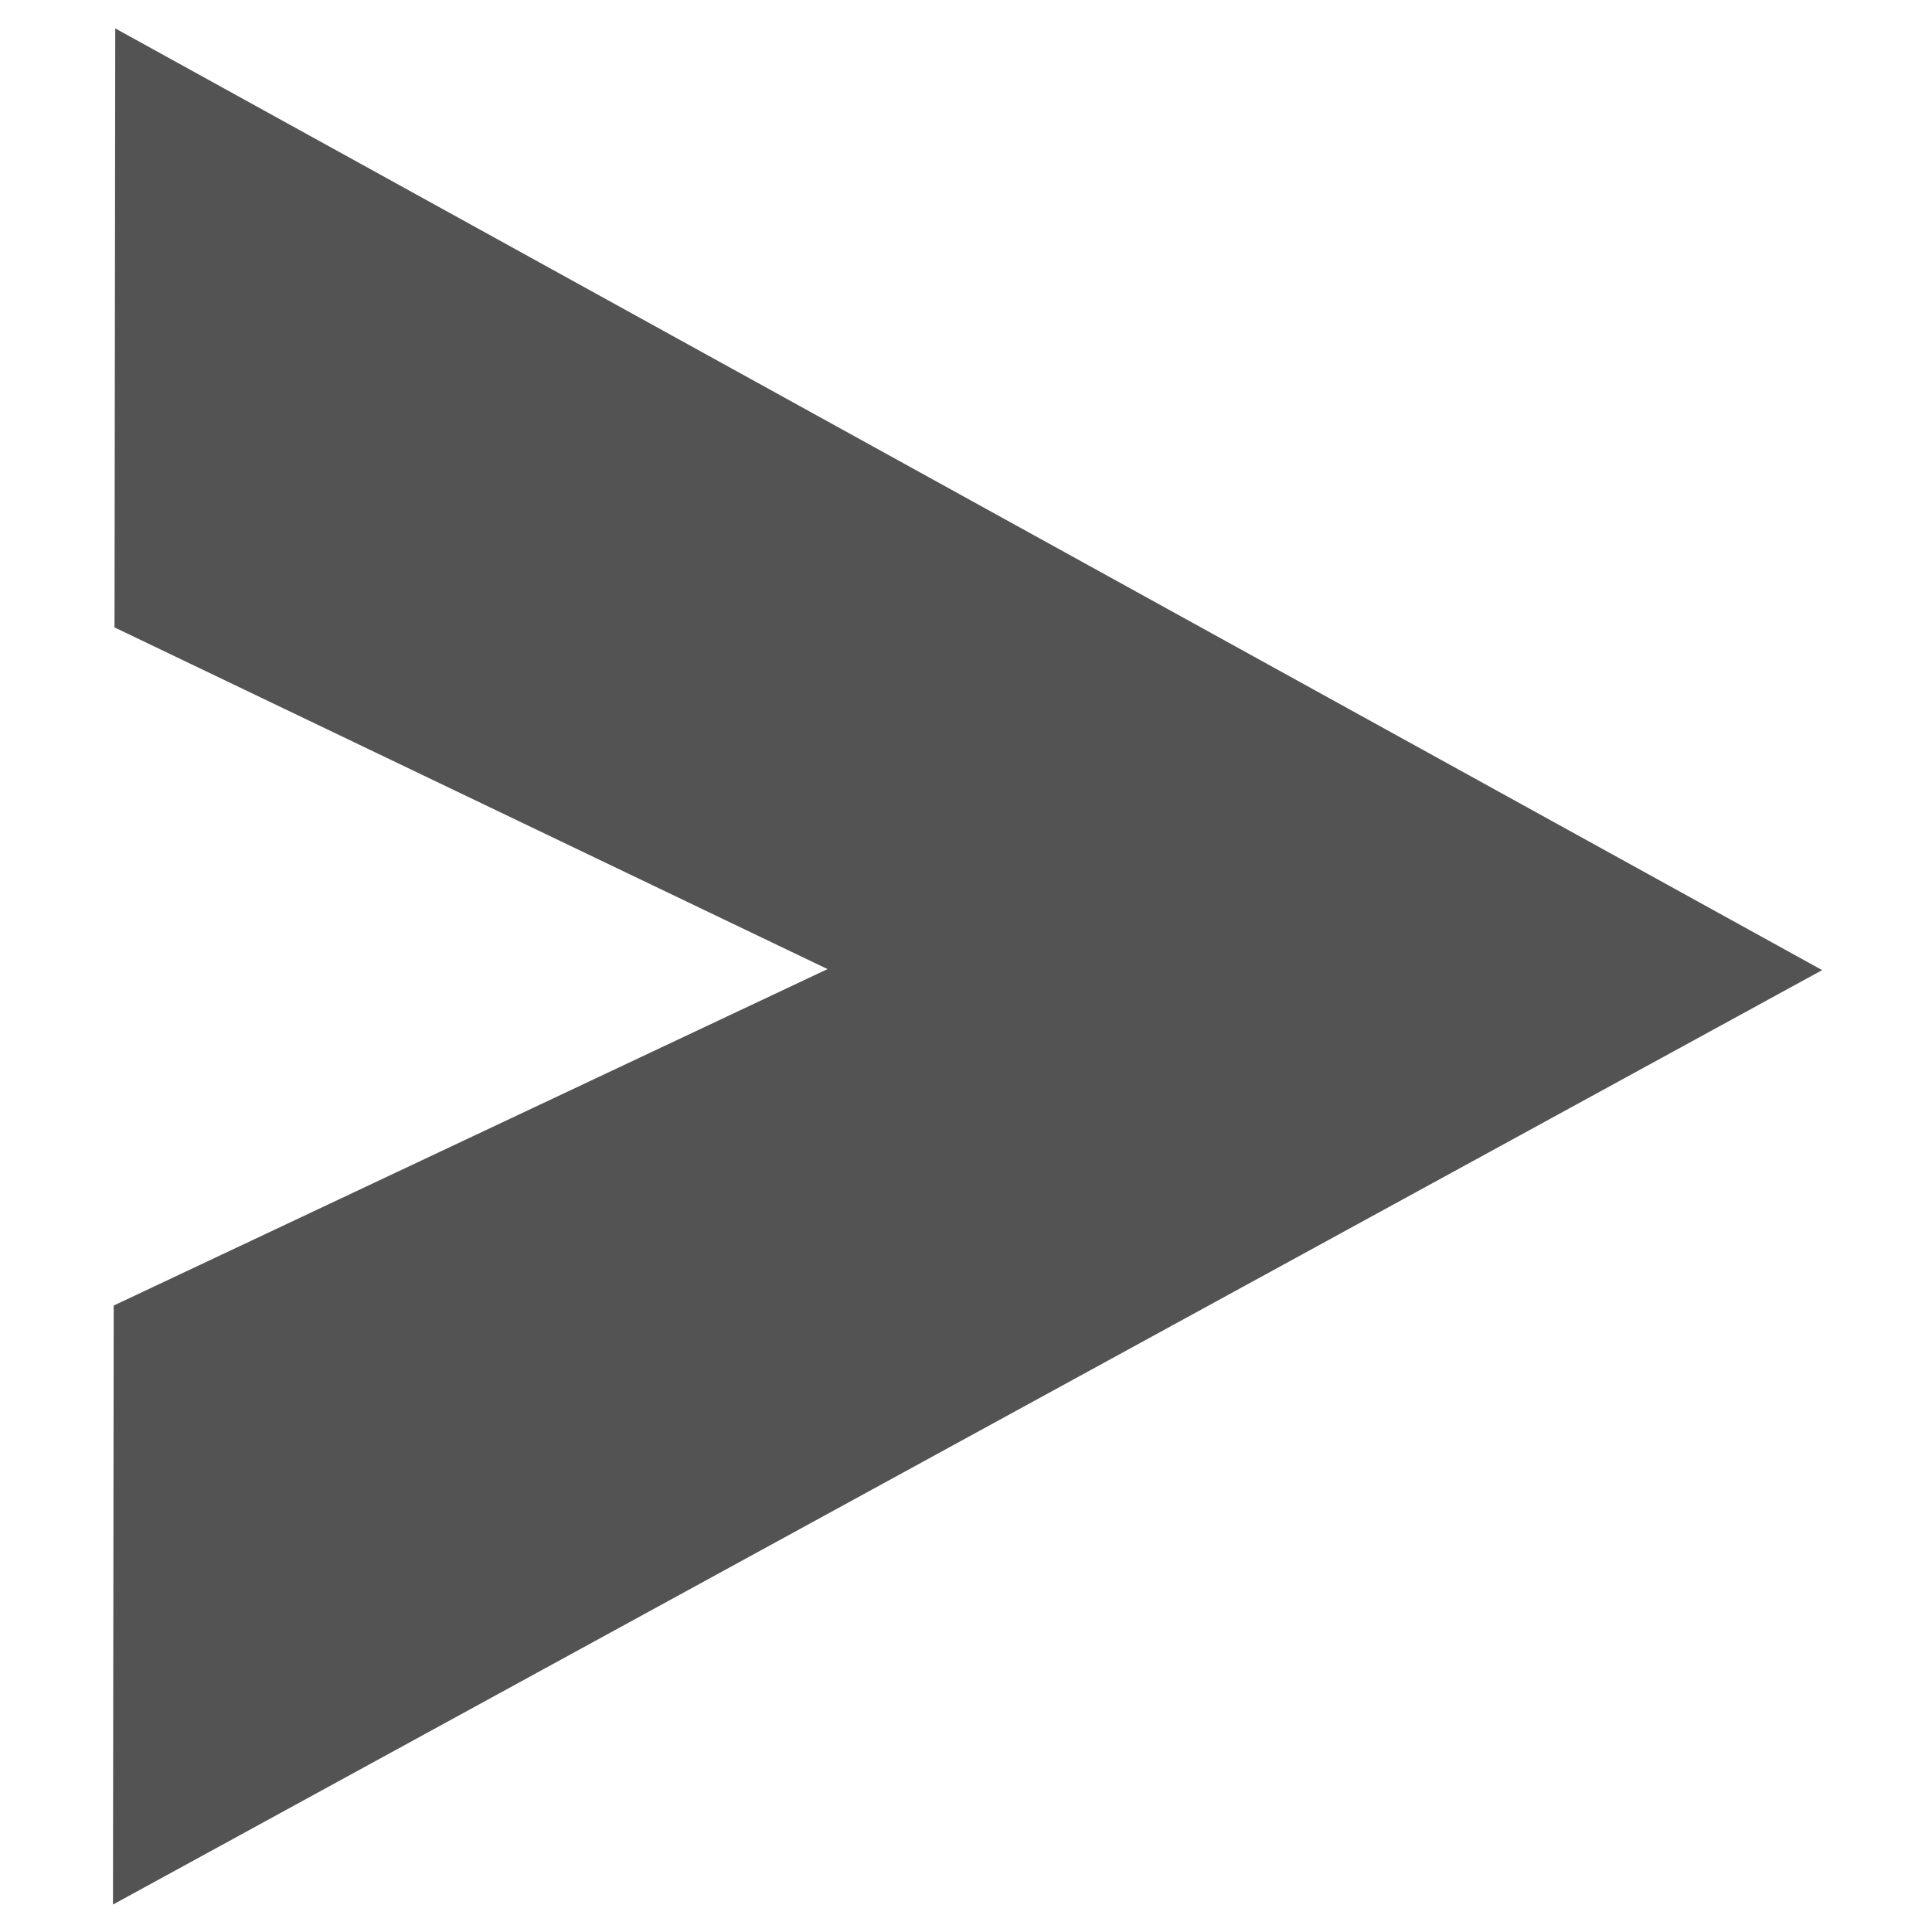 <?xml version="1.0" encoding="UTF-8" standalone="no"?>
<svg
   xmlns:dc="http://purl.org/dc/elements/1.1/"
   xmlns:cc="http://creativecommons.org/ns#"
   xmlns:rdf="http://www.w3.org/1999/02/22-rdf-syntax-ns#"
   xmlns:svg="http://www.w3.org/2000/svg"
   xmlns="http://www.w3.org/2000/svg"
   xmlns:sodipodi="http://sodipodi.sourceforge.net/DTD/sodipodi-0.dtd"
   xmlns:inkscape="http://www.inkscape.org/namespaces/inkscape"
   width="20px"
   height="20px"
   viewBox="0 0 20 20"
   version="1.1"
   id="svg9"
   sodipodi:docname="message-send.svg"
   inkscape:version="0.92.3 (2405546, 2018-03-11)">
  <defs
     id="defs13" />
  <sodipodi:namedview
     pagecolor="#ffffff"
     bordercolor="#666666"
     borderopacity="1"
     objecttolerance="10"
     gridtolerance="10"
     guidetolerance="10"
     inkscape:pageopacity="0"
     inkscape:pageshadow="2"
     inkscape:window-width="1920"
     inkscape:window-height="1017"
     id="namedview11"
     showgrid="false"
     inkscape:zoom="11.8"
     inkscape:cx="21.327735"
     inkscape:cy="21.784975"
     inkscape:window-x="1912"
     inkscape:window-y="-8"
     inkscape:window-maximized="1"
     inkscape:current-layer="g903" />
  <!-- Generator: Sketch 59.1 (86144) - https://sketch.com -->
  <title
     id="title2">message-send</title>
  <desc
     id="desc4">Created with Sketch.</desc>
  <g
     id="g908"
     transform="matrix(0.703,0,0,0.703,-15.489,2.288)">
    <g
       transform="rotate(-44.36,35.576,38.824)"
       id="g903">
      <path
         inkscape:connector-curvature="0"
         style="opacity:1;fill:#535353;fill-opacity:1;stroke:none;stroke-width:0.694;stroke-linecap:round;stroke-linejoin:round;stroke-miterlimit:4;stroke-dasharray:none;stroke-dashoffset:0;stroke-opacity:1;paint-order:fill markers stroke"
         d="M 56.234,0.756 50.059,7.055 54.048,17.993 43.069,14.186 36.894,20.485 64.509,28.244 Z"
         id="rect836"
         sodipodi:nodetypes="ccccccc" />
    </g>
  </g>
</svg>
